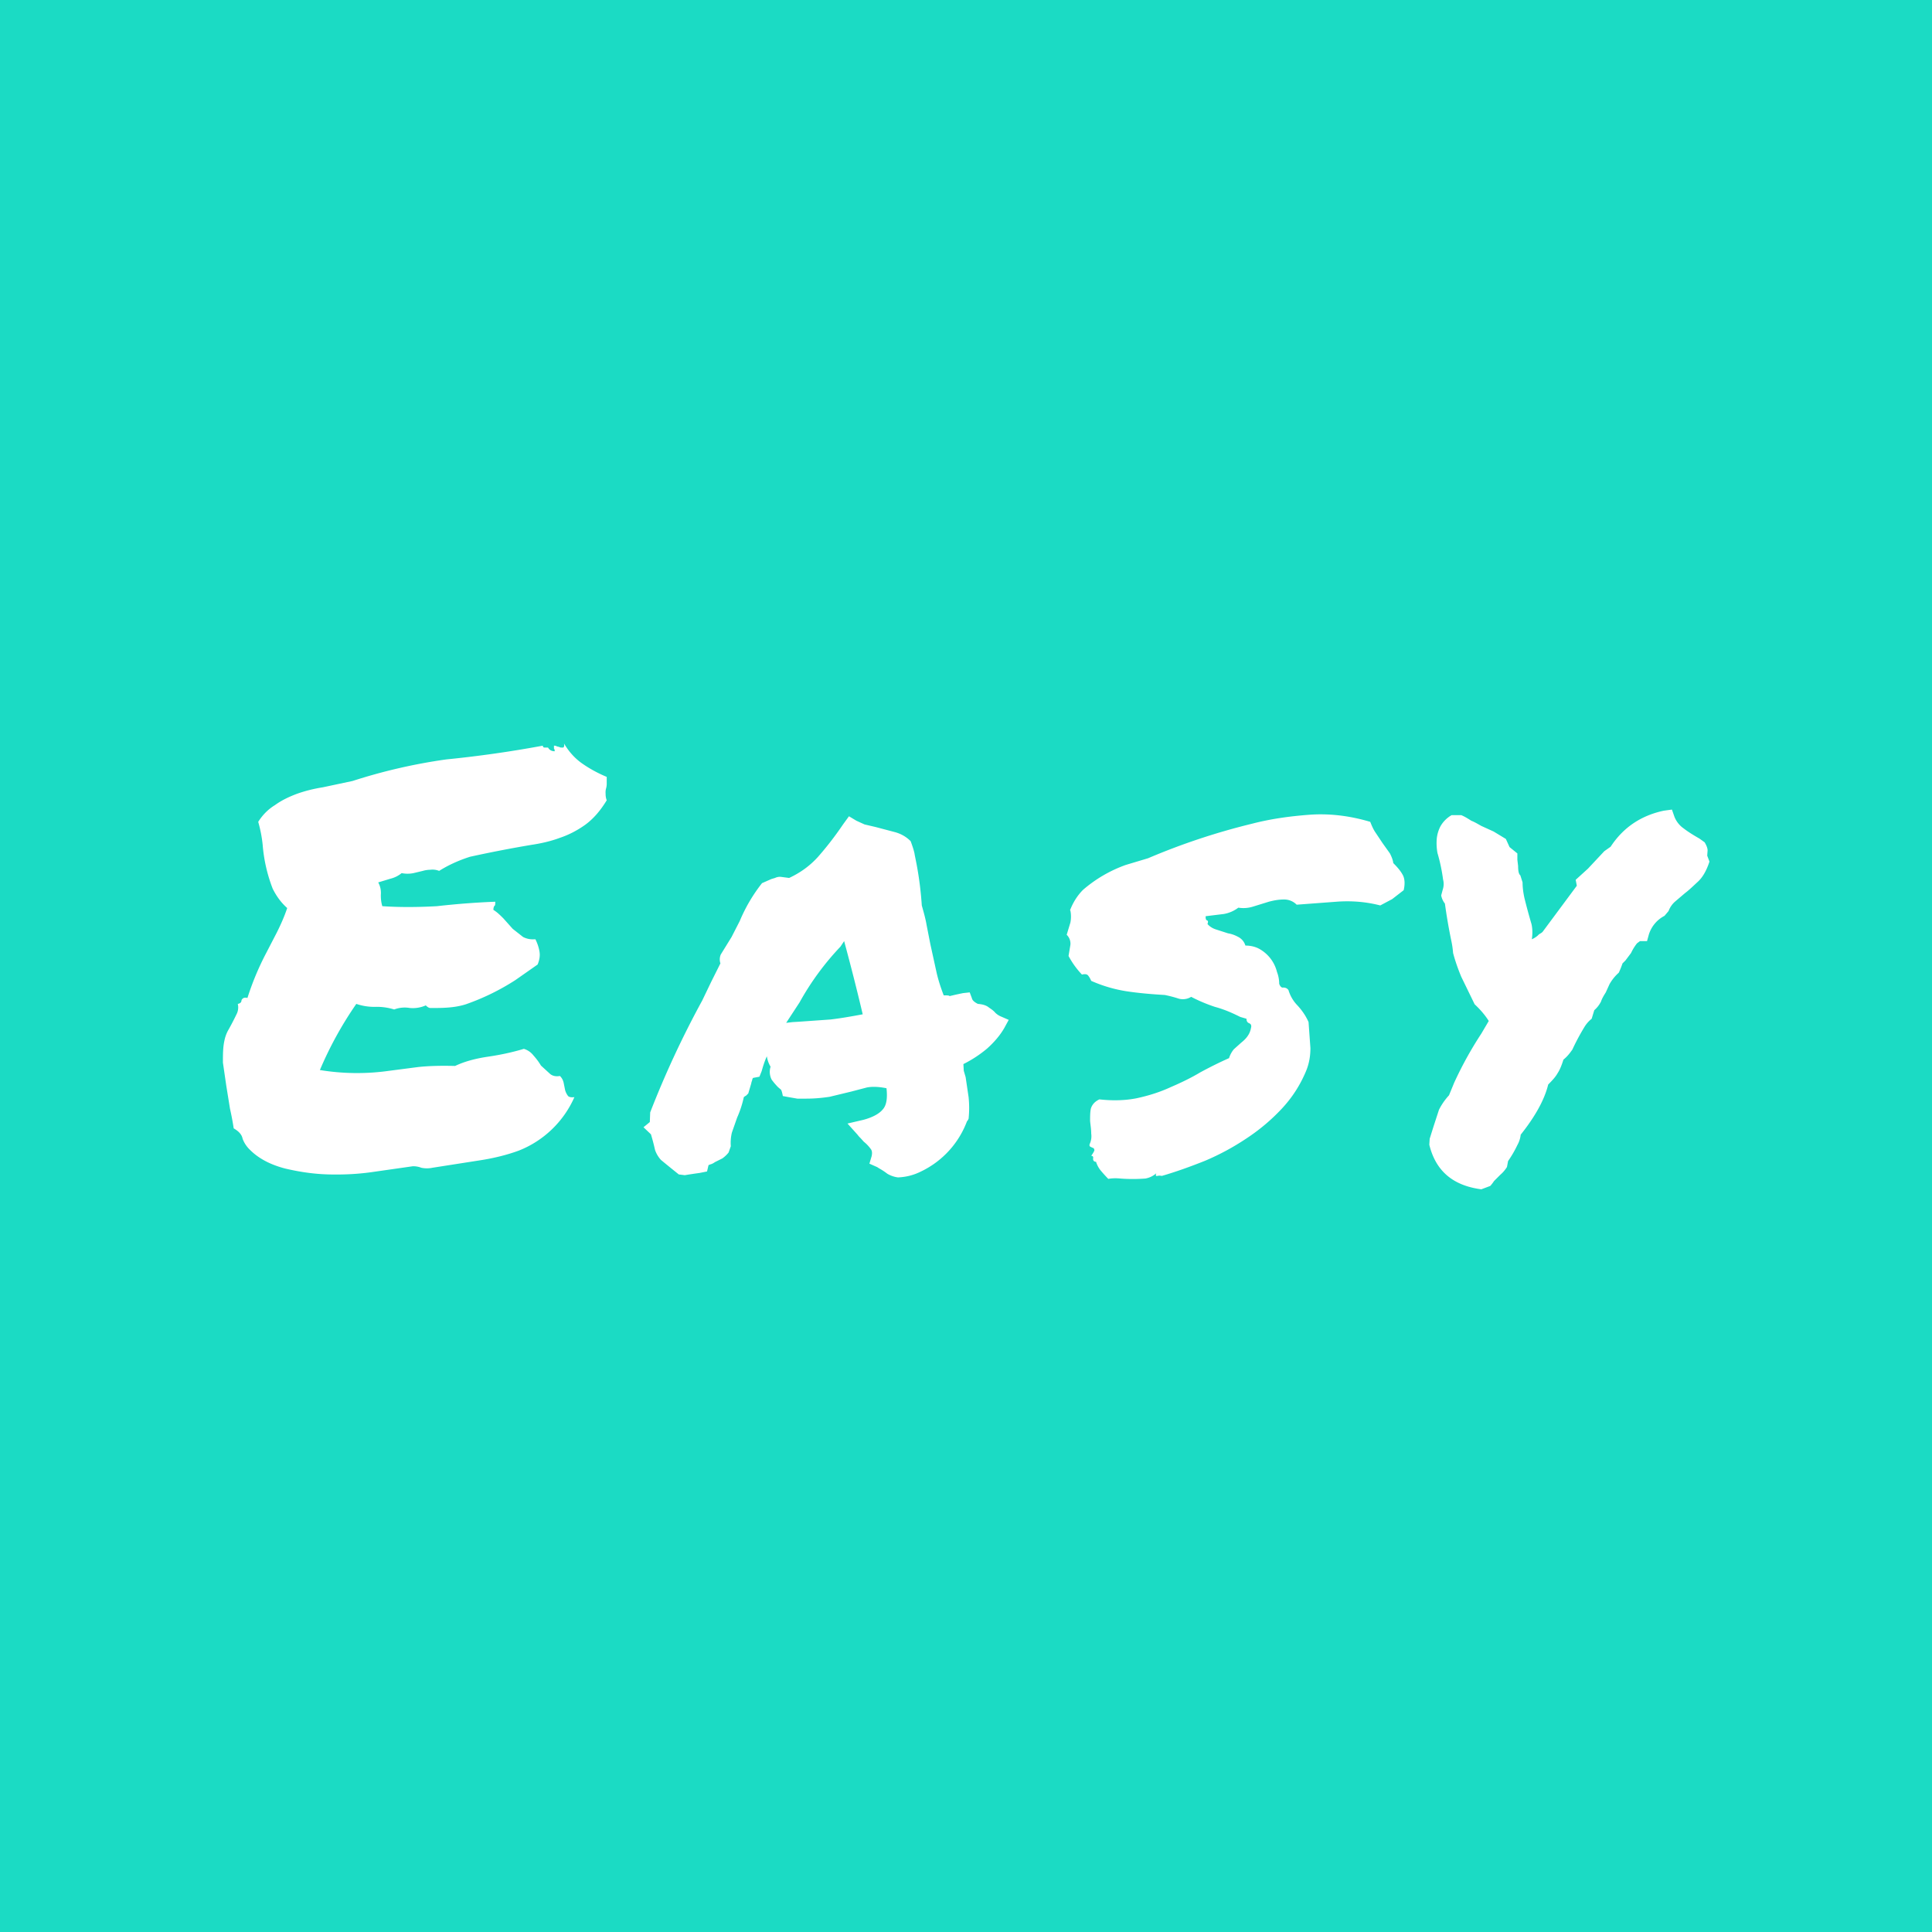 <svg xmlns="http://www.w3.org/2000/svg" width="52" height="52" fill="none"><path fill="#1BDBC4" d="M0 0h52v52H0z"/><path fill="#fff" d="M6.73 30.95a.8.8 0 0 1-.2-.3c-.02-.11-.1-.2-.24-.28a7.16 7.16 0 0 0-.1-.53l-.1-.62L6 28.6c0-.22 0-.41.04-.59.02-.1.05-.18.09-.26a7 7 0 0 0 .25-.48.4.4 0 0 0 .02-.25c.06-.01.1-.04.1-.1.03-.06.08-.08.16-.06a7.44 7.44 0 0 1 .5-1.2l.29-.56c.1-.2.2-.42.28-.66-.18-.16-.3-.34-.39-.52a4.17 4.17 0 0 1-.27-1.18c-.02-.2-.06-.41-.12-.62.12-.19.27-.34.45-.45.18-.13.37-.22.58-.3.22-.08.46-.14.71-.18l.8-.17a14.96 14.96 0 0 1 2.52-.58 31.23 31.23 0 0 0 2.6-.37c0 .03.02.05.04.05h.1c.04.07.1.1.18.1 0-.02 0-.05-.02-.07v-.08c.02 0 .05 0 .08.02a.5.5 0 0 1 .1.03h.07c.03-.02.03-.06.02-.11.13.22.29.4.49.54s.42.26.66.36v.2a.5.5 0 0 1-.02.12.4.4 0 0 0-.01.13c0 .04 0 .1.03.18-.17.28-.36.5-.58.66-.21.15-.44.27-.68.35-.24.09-.5.15-.77.19a34.08 34.08 0 0 0-1.65.32c-.28.09-.56.21-.83.38a.48.48 0 0 0-.24-.03.76.76 0 0 0-.2.03l-.25.06a.8.8 0 0 1-.32 0 .75.75 0 0 1-.3.15l-.33.1c.06.11.08.22.07.34 0 .11.01.2.04.3.44.03.93.03 1.47 0 .53-.06 1.05-.1 1.57-.12 0 .06 0 .1-.02.11-.02.02-.03.06-.03.11.1.06.18.14.27.23l.25.28.28.22c.1.05.2.07.33.06.05.1.09.21.11.33.02.11 0 .23-.05.35l-.6.42a6.26 6.26 0 0 1-1.33.65c-.25.08-.52.1-.82.1h-.14c-.03 0-.07-.02-.12-.07a.86.86 0 0 1-.43.07.8.8 0 0 0-.42.04 1.56 1.56 0 0 0-.52-.07 1.5 1.5 0 0 1-.5-.08 9.87 9.87 0 0 0-.98 1.78 6.16 6.16 0 0 0 1.87.02l.77-.1c.27-.03.6-.04 1-.03.25-.12.55-.2.89-.25.34-.05.66-.12.96-.21.1.03.19.09.26.18.08.09.14.17.2.27l.23.21c.07.07.17.09.28.07.05.05.08.1.1.18l.04.2c.02.07.05.12.08.16.03.03.09.04.17.03a2.73 2.73 0 0 1-1.5 1.44c-.3.11-.65.2-1.04.26l-1.28.2a.72.72 0 0 1-.3 0 .6.6 0 0 0-.23-.04l-1.05.15c-.4.06-.8.08-1.21.07-.41-.01-.8-.07-1.18-.16-.38-.1-.7-.26-.94-.5Zm19.3-.78a2.45 2.45 0 0 1-1.24 1.36c-.2.1-.4.15-.62.16a.75.75 0 0 1-.29-.1 1.67 1.67 0 0 0-.23-.15.25.25 0 0 0-.07-.04l-.18-.08.06-.2c.02-.09.01-.15-.02-.19a1 1 0 0 0-.19-.2l-.09-.1a.61.61 0 0 1-.08-.09l-.27-.3.43-.1c.26-.07.43-.17.52-.28.1-.11.13-.3.1-.57-.2-.04-.38-.05-.53-.02l-.42.11-.58.14c-.2.03-.4.05-.63.05h-.24l-.23-.04-.16-.03c-.02-.11-.04-.17-.06-.18l-.07-.06a1.9 1.9 0 0 1-.17-.2.46.46 0 0 1-.03-.35.74.74 0 0 1-.1-.28c-.06.13-.1.26-.14.4l-.06.15-.16.03c-.02 0-.03.03-.04.08a.25.25 0 0 0-.02.07l-.08.27-.06.06a.25.25 0 0 0-.06.04 2.8 2.8 0 0 1-.18.55l-.14.4c-.03.12-.04.25-.03.37l-.06.17a.8.8 0 0 1-.17.16l-.2.1a.37.37 0 0 1-.09.05.6.6 0 0 0-.08.03l-.04.17-.2.04a15.1 15.1 0 0 0-.4.06l-.16-.02a39.15 39.15 0 0 1-.48-.39.77.77 0 0 1-.16-.27 5.35 5.35 0 0 0-.11-.42l-.2-.19.17-.14.01-.26a25.65 25.65 0 0 1 1.4-3.01l.24-.5.25-.5a.34.34 0 0 1 .01-.24l.29-.47.22-.43a4.36 4.36 0 0 1 .6-1.02l.25-.11.1-.03a.31.31 0 0 1 .15-.03l.23.03c.3-.14.55-.32.77-.56.22-.25.45-.54.68-.88l.16-.22.2.12.22.1.3.07.53.14c.17.05.3.13.41.24.06.16.1.29.11.37l.05.25a9.2 9.2 0 0 1 .14 1.11c.05.18.1.35.13.53l.1.51.16.73c.05.23.12.44.2.65.09 0 .14 0 .16.02a8.57 8.57 0 0 1 .36-.08l.18-.02.06.16c.01.05.06.1.16.15.13.01.23.04.3.1.06.04.12.08.17.14a.5.5 0 0 0 .13.09l.23.1-.12.22c-.11.19-.26.37-.46.55-.19.16-.4.3-.64.42l.01.18.05.17.08.54c.02.2.02.38 0 .58l-.03.06ZM21.5 27.5l.85-.06c.26-.03.55-.08.87-.14a60.6 60.6 0 0 0-.5-1.97l-.1.15a7.34 7.34 0 0 0-1.1 1.5 456.48 456.48 0 0 1-.36.55l.17-.02.17-.01Zm7.3-3c.08-.21.2-.4.35-.55a3.62 3.62 0 0 1 1.15-.67l.6-.18a18.01 18.01 0 0 1 2.8-.93c.5-.13 1.01-.2 1.53-.24.53-.04 1.08.02 1.65.19.04.1.08.2.15.3l.18.27.2.28c.04.08.08.17.09.26.1.1.19.2.25.31.06.1.07.25.03.42l-.31.24-.32.17c-.39-.1-.78-.13-1.18-.1l-1.07.08a.47.47 0 0 0-.34-.14c-.13 0-.26.02-.41.06l-.42.13a.86.86 0 0 1-.4.03.9.9 0 0 1-.39.17l-.49.06c0 .05 0 .09.03.11.04.01.04.04.02.1.06.07.14.12.24.15l.31.1c.12.02.21.06.3.11.08.05.14.12.17.22.16 0 .3.04.41.11a.98.98 0 0 1 .44.6.9.9 0 0 1 .06.32c.03.08.07.11.11.1.04 0 .1.01.14.07a1 1 0 0 0 .24.41c.13.14.23.29.3.45l.05.7c0 .2-.03.4-.11.6-.16.39-.38.73-.66 1.03-.28.3-.6.57-.95.8a6.7 6.7 0 0 1-1.11.6c-.4.16-.79.3-1.17.41a.26.26 0 0 0-.12 0c-.04.01-.05-.01-.03-.07a.6.6 0 0 1-.29.14 4.43 4.43 0 0 1-.68 0c-.1-.01-.22-.01-.32.01a3.87 3.87 0 0 1-.2-.22.7.7 0 0 1-.13-.24c-.05 0-.08-.03-.08-.08.01-.05 0-.08-.05-.08.07-.1.1-.16.08-.17 0-.02-.01-.04-.05-.05l-.06-.03c-.02-.02-.02-.04-.01-.07a.5.5 0 0 0 .04-.28c0-.12-.02-.23-.03-.34 0-.12 0-.23.02-.33.03-.1.1-.19.23-.25.36.04.7.03 1-.03.33-.07.64-.17.92-.3.28-.12.55-.25.8-.4.26-.14.52-.27.77-.38a.7.7 0 0 1 .13-.24l.19-.17c.06-.05.12-.1.17-.17a.54.54 0 0 0 .1-.23c.02-.07 0-.11-.05-.13-.05-.02-.07-.06-.07-.12l-.17-.05c-.2-.1-.42-.2-.68-.27a4.3 4.3 0 0 1-.64-.27.42.42 0 0 1-.33.05 3.3 3.3 0 0 0-.38-.1c-.35-.02-.7-.05-1.03-.1a3.8 3.8 0 0 1-.95-.28.6.6 0 0 0-.08-.14c-.03-.04-.08-.05-.17-.03a2.28 2.28 0 0 1-.36-.5l.05-.3a.33.33 0 0 0-.1-.27l.1-.33a.84.84 0 0 0 0-.32Zm14.04 2.92a.84.84 0 0 0-.2.23 6.04 6.04 0 0 0-.32.6c-.07.1-.14.19-.24.27-.05.16-.1.28-.16.37-.05.09-.13.18-.25.3-.1.41-.35.86-.74 1.35a.74.74 0 0 1-.09.28 3.02 3.02 0 0 1-.25.43l-.03.16c-.05.08-.11.15-.18.21l-.17.17a.91.91 0 0 1-.1.13l-.24.09c-.77-.1-1.23-.5-1.4-1.2l.01-.16.05-.16.06-.19.14-.43c.07-.14.16-.27.27-.39l.14-.34a10 10 0 0 1 .73-1.32l.2-.34c-.1-.16-.23-.31-.38-.45l-.36-.74c-.1-.24-.17-.45-.22-.64a2.46 2.46 0 0 0-.05-.34 14.58 14.58 0 0 1-.17-.99.5.5 0 0 1-.1-.22l.04-.15a.48.48 0 0 0 .01-.28 4.65 4.65 0 0 0-.15-.71 1.47 1.47 0 0 1-.02-.38.92.92 0 0 1 .1-.34.8.8 0 0 1 .3-.3h.26c.1.04.19.1.27.15.1.04.18.09.27.14l.33.15.33.2.1.22.21.17v.17l.02.17c0 .14.02.22.06.25l.06.19c0 .14.02.28.05.42a16.45 16.45 0 0 0 .19.7c.03.13.03.27.01.41a.6.6 0 0 0 .16-.1.24.24 0 0 1 .06-.05.25.25 0 0 0 .07-.05l.92-1.24-.03-.16.33-.3a992.66 992.66 0 0 0 .44-.47l.17-.12c.34-.52.82-.84 1.43-.97l.22-.03.07.2a.7.7 0 0 0 .25.31c.13.1.28.19.42.27l.14.1c.06.1.08.17.08.22l-.01.14.06.16c-.08.25-.19.43-.31.54-.12.11-.23.22-.35.31l-.27.23a.63.63 0 0 0-.17.25l-.11.13a.85.85 0 0 0-.42.5l-.05.18h-.19l-.08.06a1.3 1.3 0 0 0-.16.26l-.15.2-.08.08a2.34 2.34 0 0 1-.1.25 1.2 1.2 0 0 0-.25.31l-.1.22c-.05.08-.1.16-.13.25a.78.78 0 0 1-.18.23l-.07.23Z"/></svg>